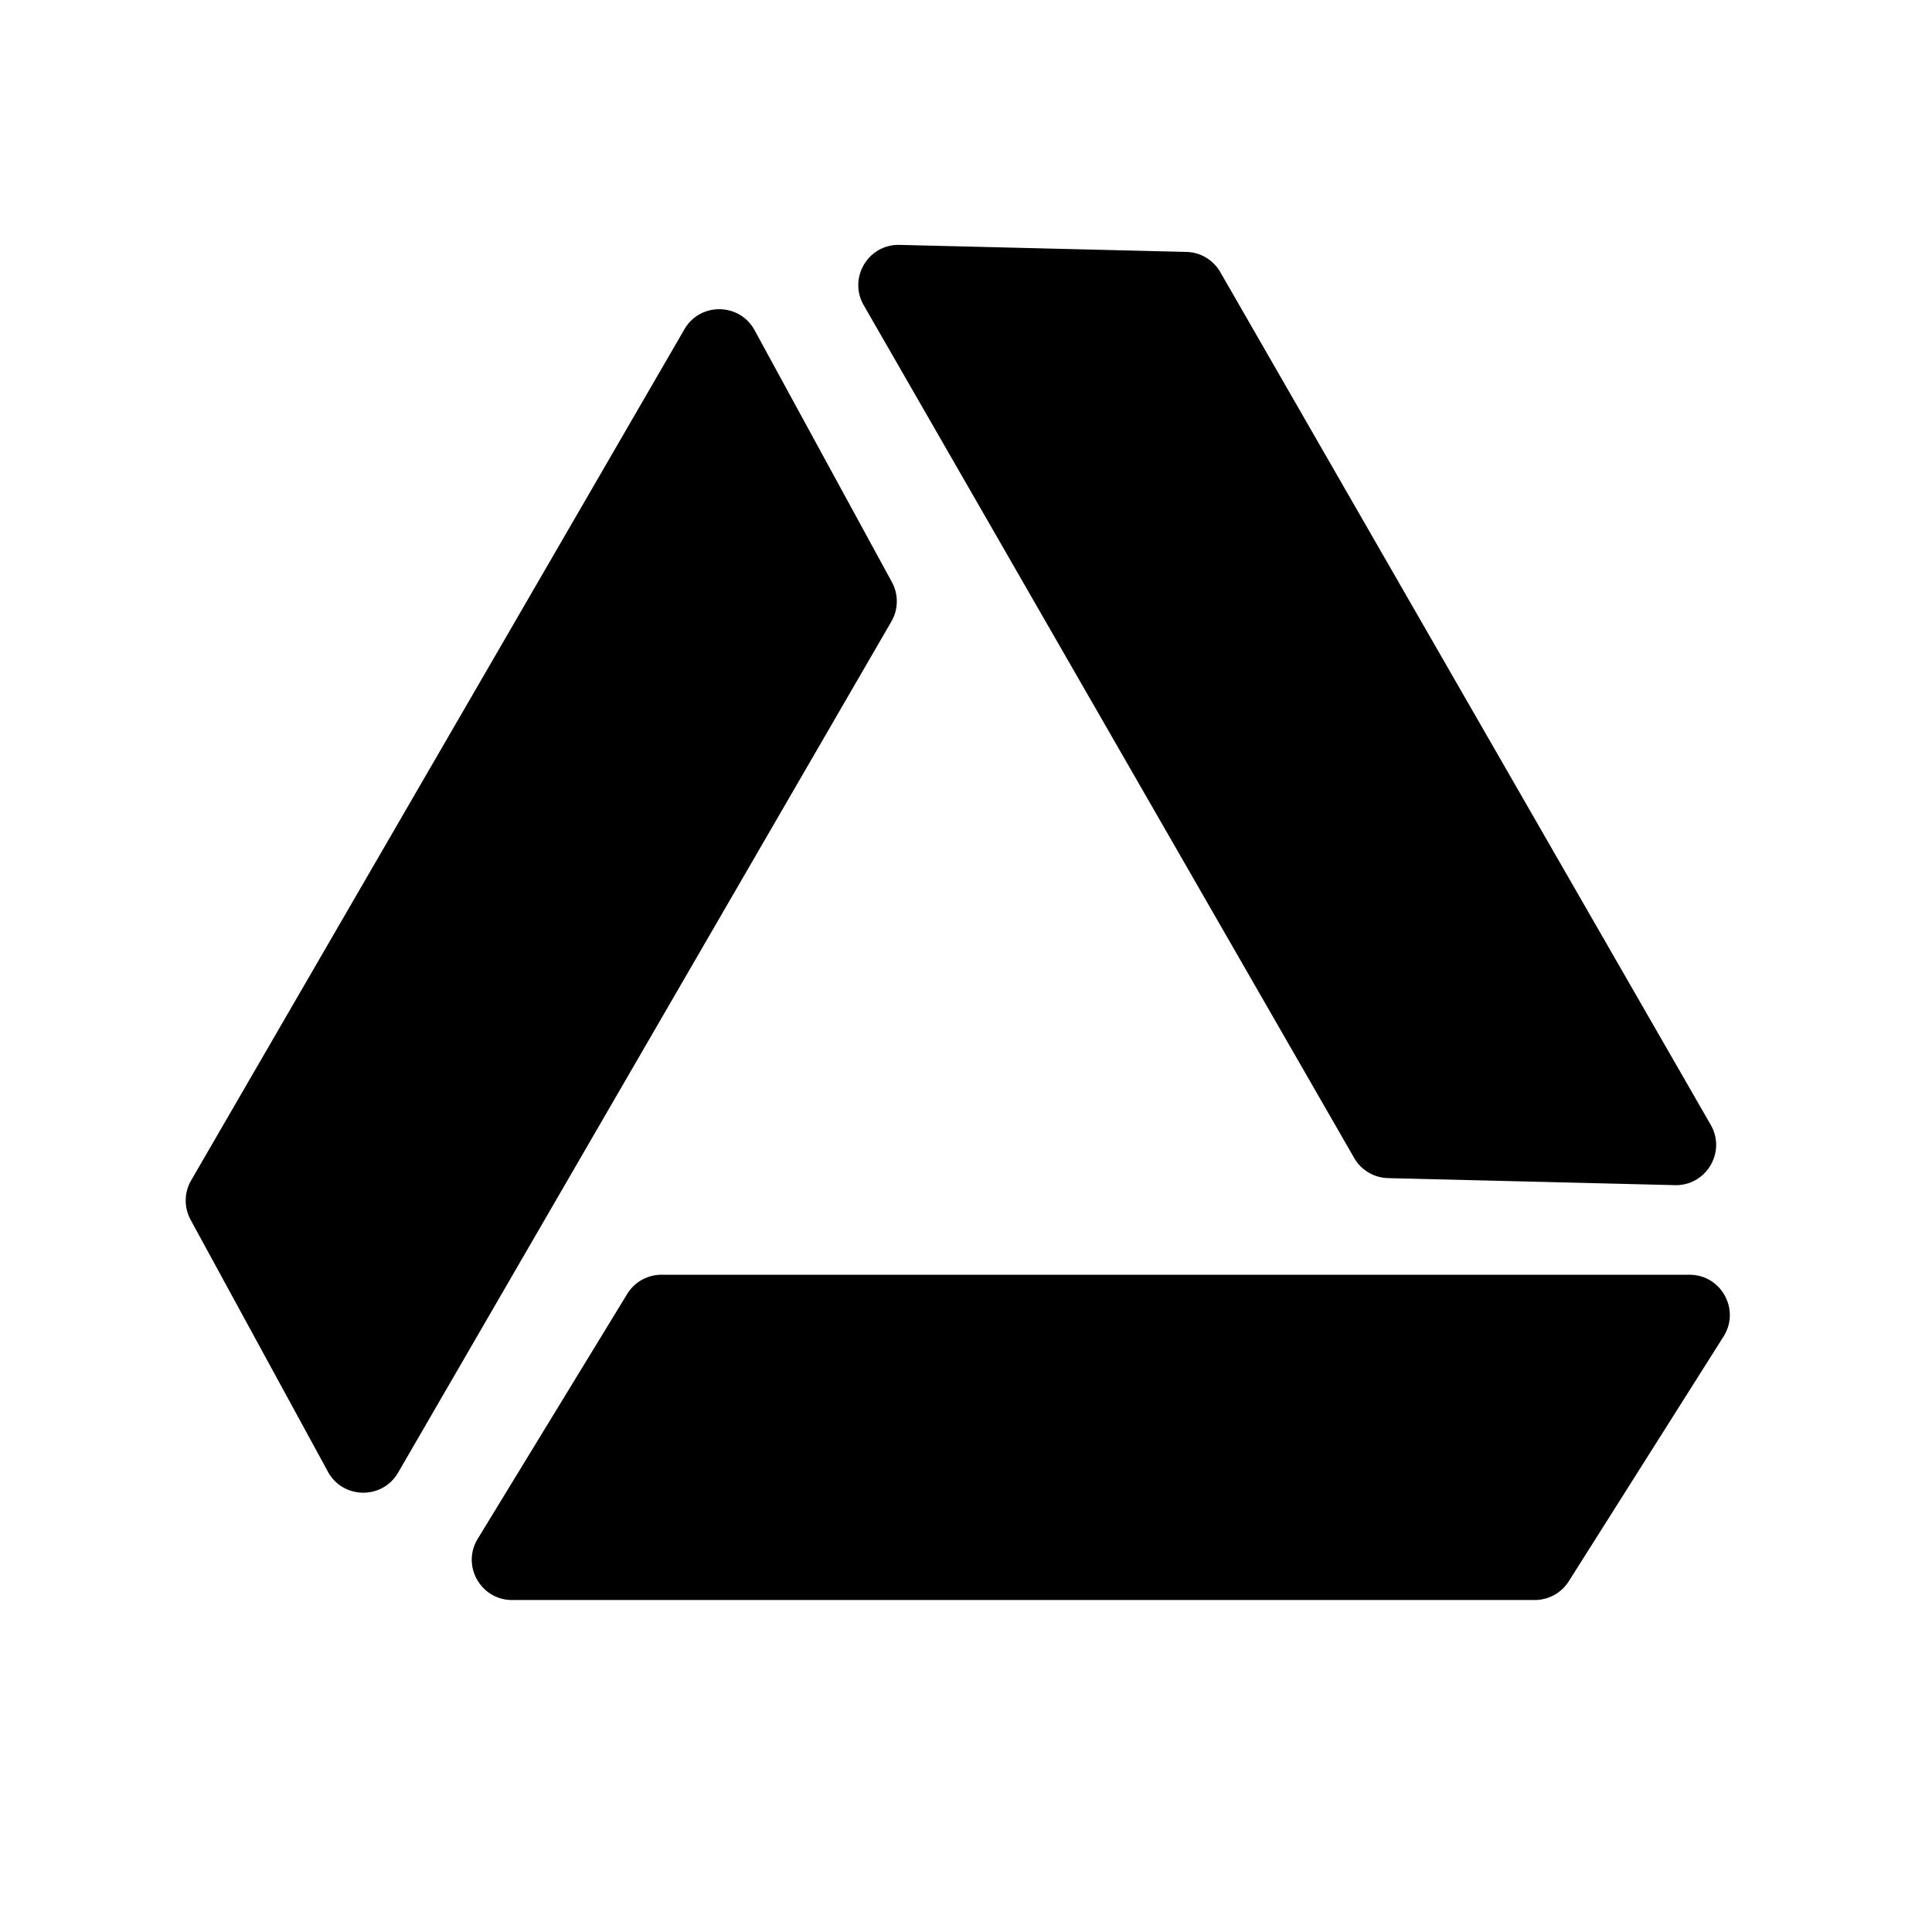 <svg xmlns="http://www.w3.org/2000/svg" width="1200" height="1200" fill="none" viewBox="0 0 1200 1200"><path fill="#000" d="M536.465 189.561c-9.72-16.904 2.79-37.935 22.285-37.456l178.13 4.366a25 25 0 0 1 21.06 12.528l304.62 529.656c9.72 16.905-2.79 37.935-22.285 37.46l-178.13-4.37a24.98 24.98 0 0 1-21.055-12.525zM318.06 993.8c-19.518 0-31.509-21.365-21.338-38.025l92.815-152.03a25 25 0 0 1 21.338-11.975h638.515c19.695 0 31.655 21.715 21.13 38.36l-96.125 152.03a25 25 0 0 1-21.13 11.64zM247.263 914.68c-9.777 16.87-34.247 16.55-43.58-.57L118.4 757.66a25 25 0 0 1 .321-24.5l306.387-528.636c9.778-16.871 34.247-16.55 43.58.571L553.97 361.54a25 25 0 0 1-.32 24.502z"/></svg>